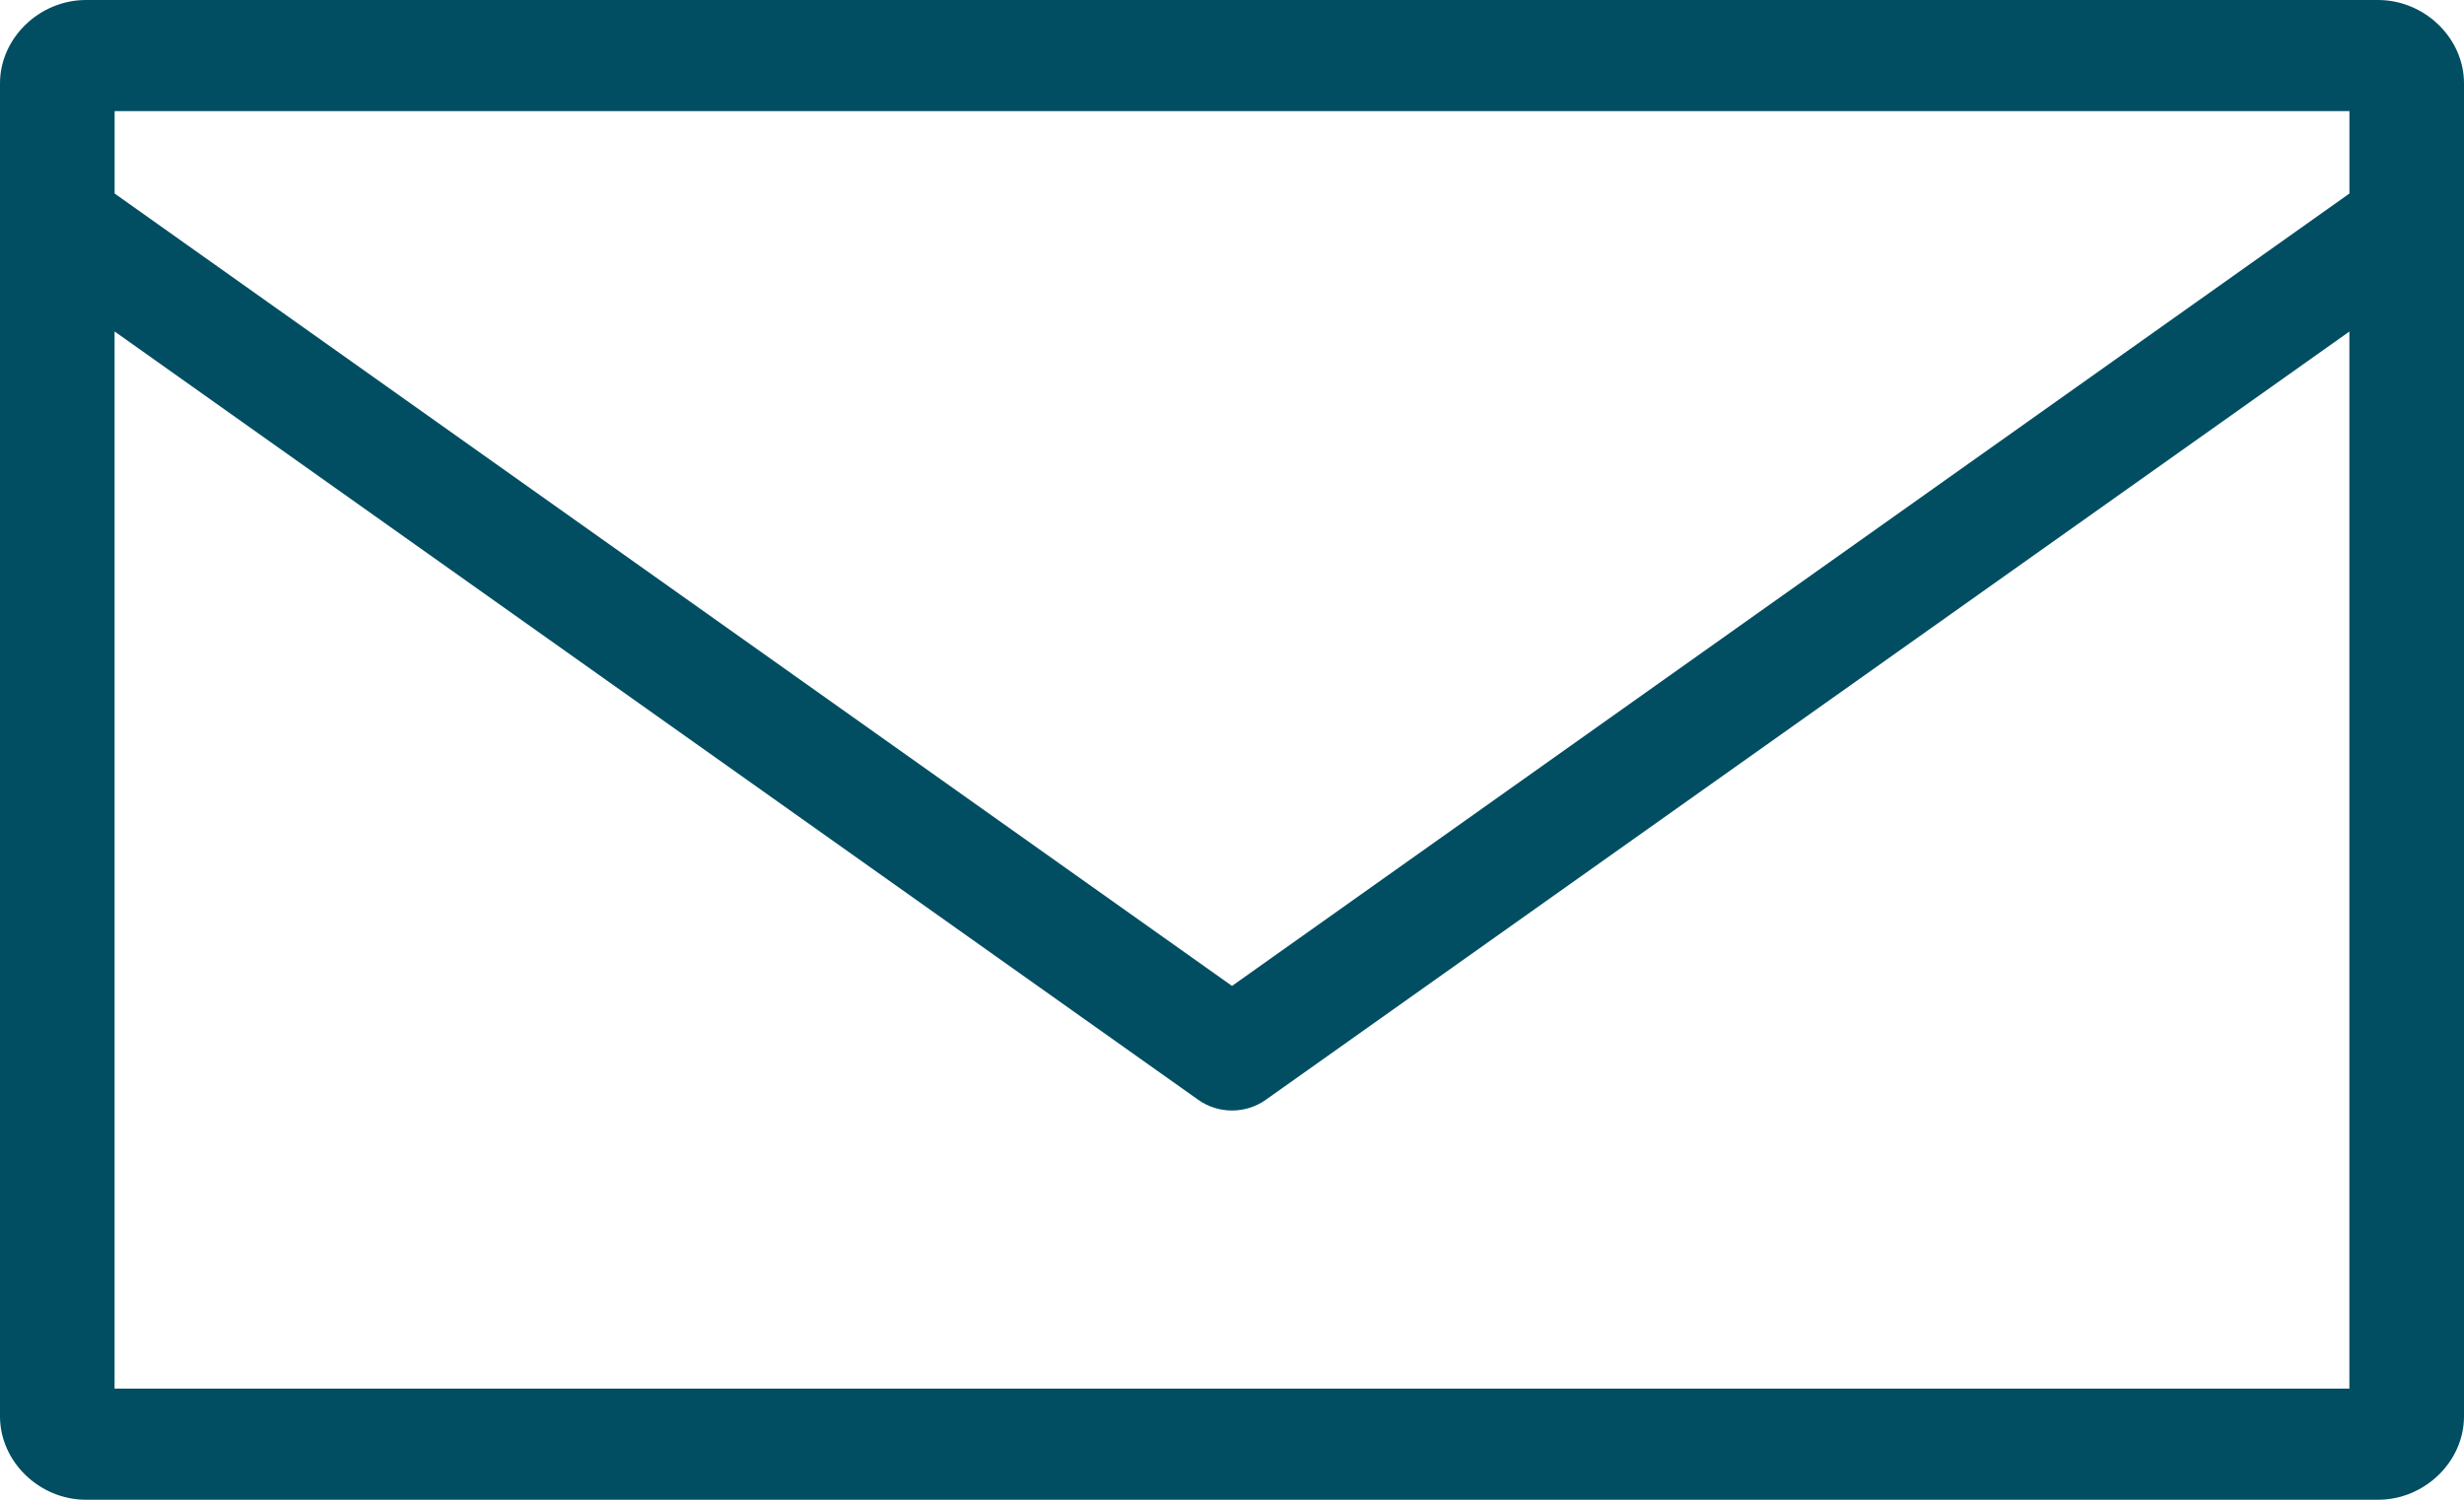 <svg width="46" height="28" viewBox="0 0 46 28" fill="none" xmlns="http://www.w3.org/2000/svg">
<path d="M1.605 0C0.734 0 0 0.712 0 1.556V26.444C0 27.288 0.734 28 1.605 28H44.395C45.266 28 46 27.288 46 26.444V1.556C46 0.712 45.266 0 44.395 0H1.605ZM2.14 2.074H43.861V3.613L23 18.407L2.14 3.613V2.074ZM2.14 6.189L22.365 20.53V20.53C22.743 20.801 23.257 20.801 23.635 20.53L43.86 6.19V25.926H2.139V6.19L2.14 6.189Z" fill="#014E62"/>
</svg>
